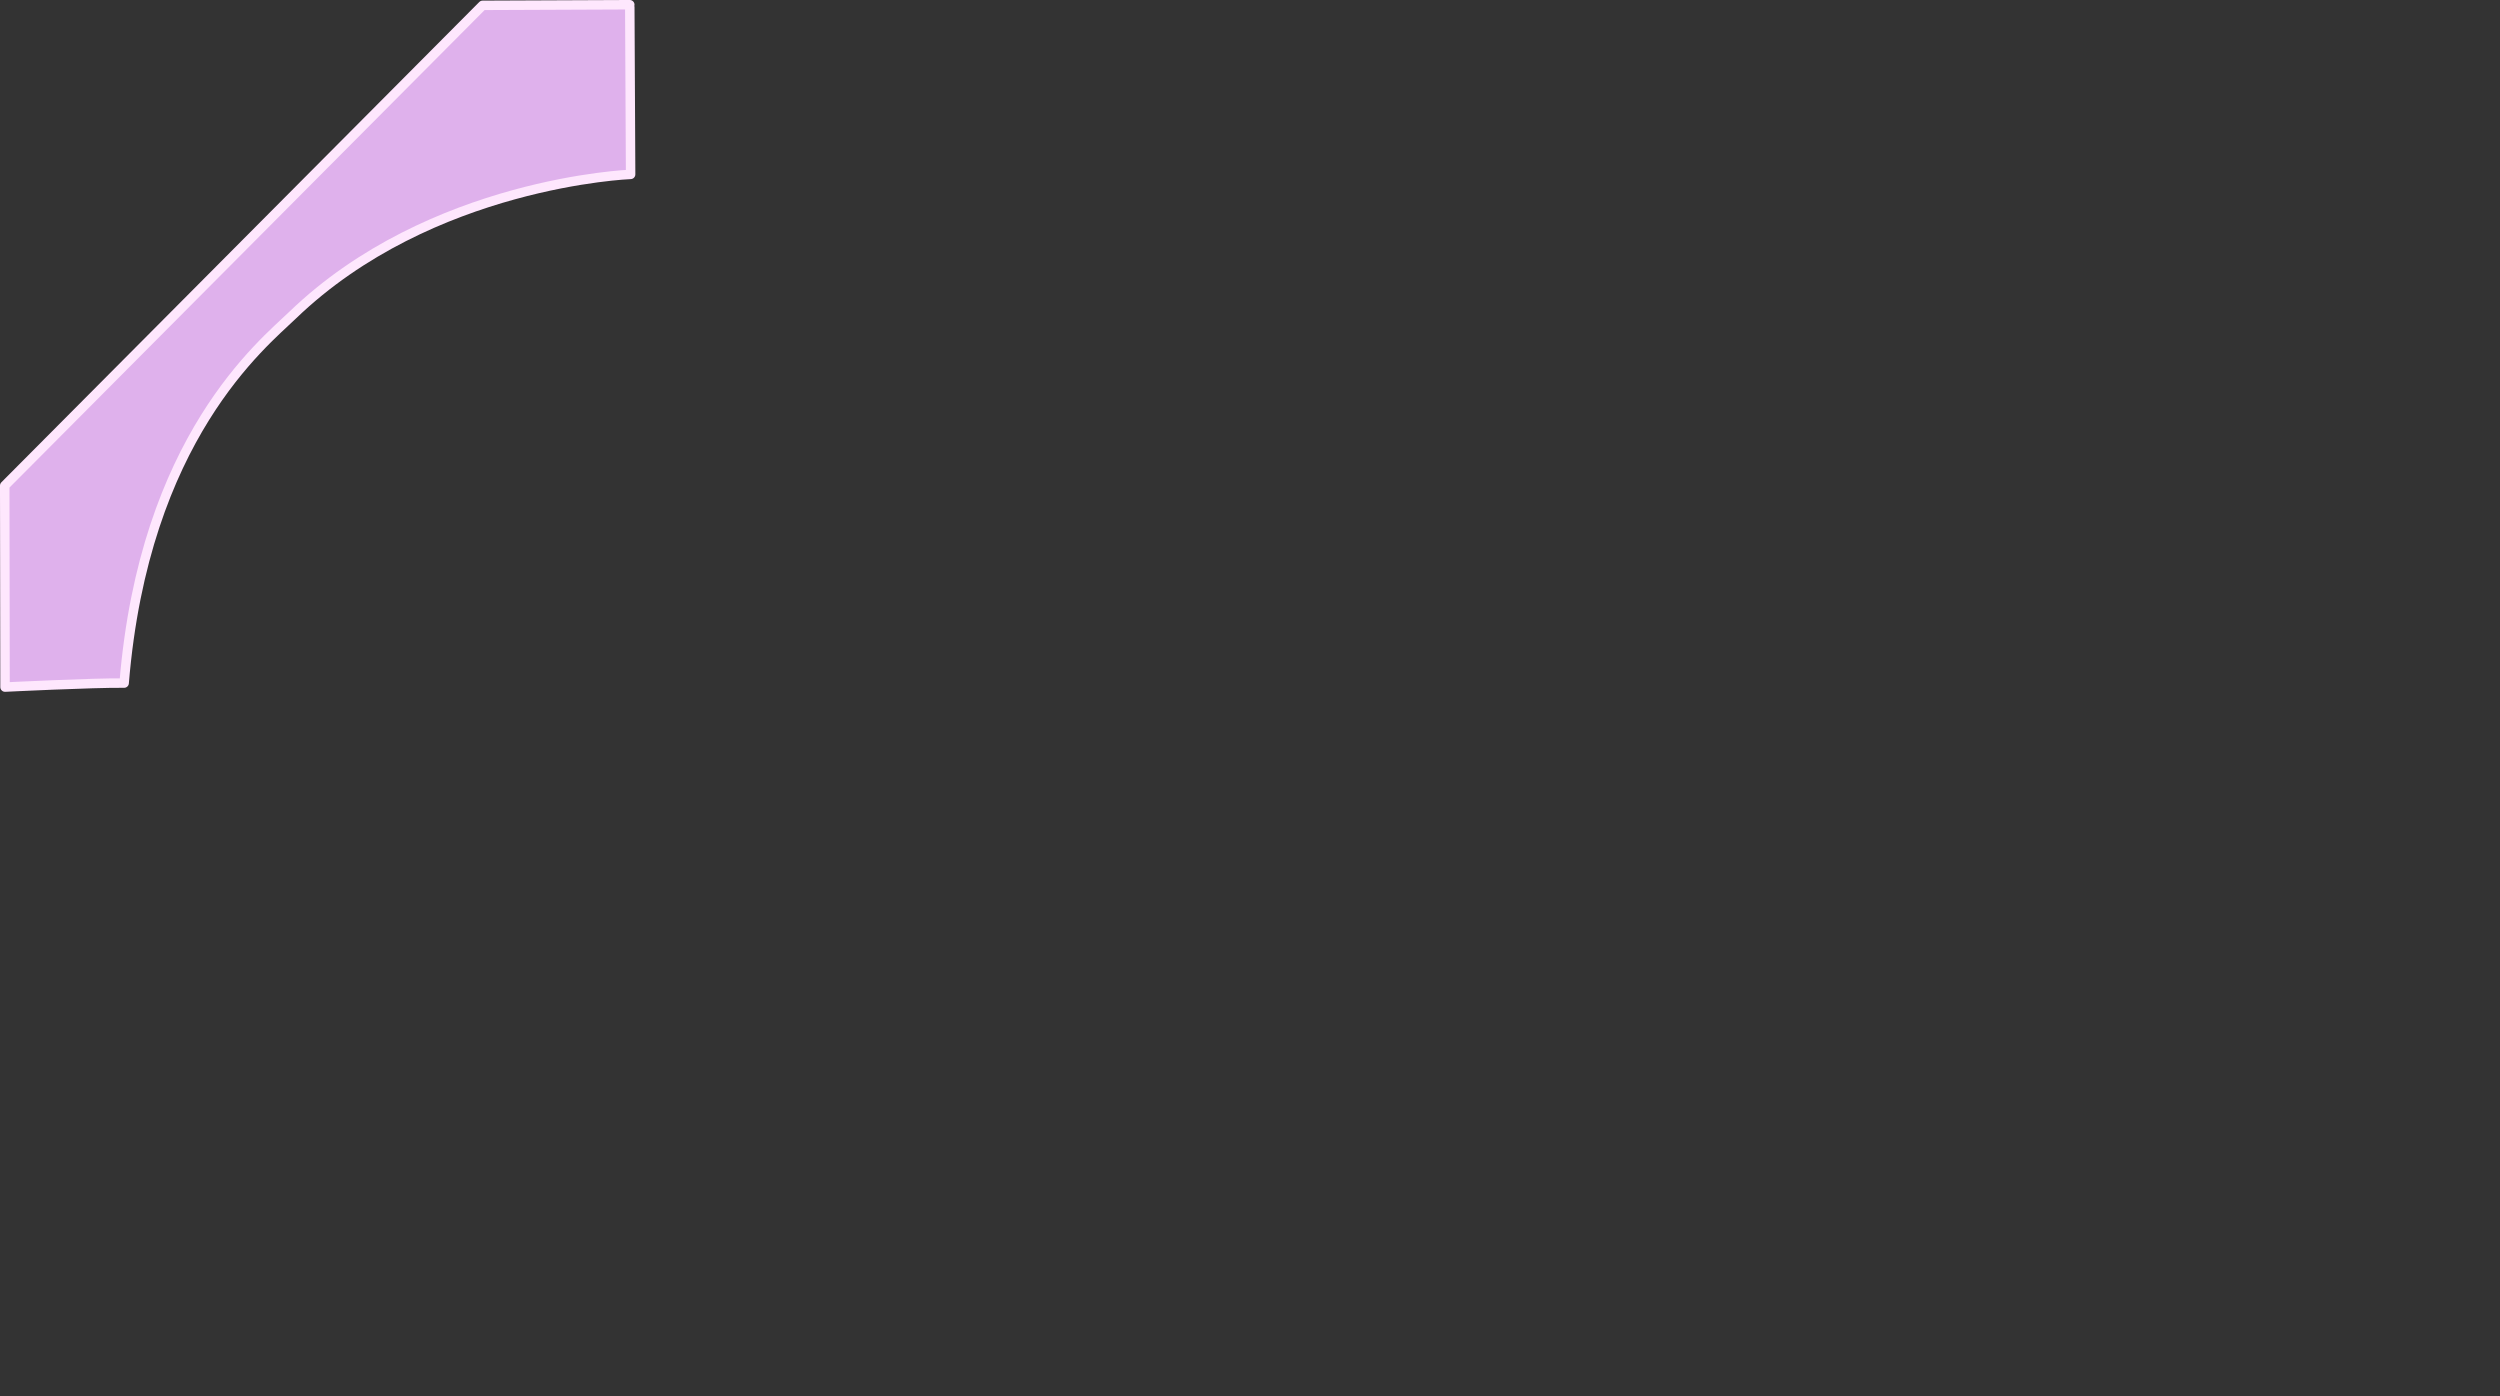 <?xml version="1.0" encoding="UTF-8" standalone="no"?>
<svg
   xmlns:dc="http://purl.org/dc/elements/1.1/"
   xmlns:cc="http://creativecommons.org/ns#"
   xmlns:rdf="http://www.w3.org/1999/02/22-rdf-syntax-ns#"
   xmlns:svg="http://www.w3.org/2000/svg"
   xmlns="http://www.w3.org/2000/svg"
   width="186.544mm"
   height="104.197mm"
   viewBox="0 0 186.544 104.197"
   version="1.1"
   id="svg8">
<rect x="0" y="0" width="186.544" height="104.197" fill="#333333" stroke="none"/>
<path d="m 46.993,0.54 0.062,12.472 c 0,0 -14.905,0.562 -25.226,10.508 -2.183,2.109 -11.069,9.157 -12.566,27.45 -2.264,-0.029 -8.887,0.299 -8.887,0.299 l -0.024,-15.031 35.66,-35.839 10.98,-0.047" id="path4048" style="fill:#dfb1ec;stroke:#fee7fd;stroke-width:0.706;stroke-linecap:round;stroke-linejoin:round;stroke-miterlimit:4;stroke-dasharray:none;stroke-opacity:1.0;fill-opacity:1.0"/>
</svg>
